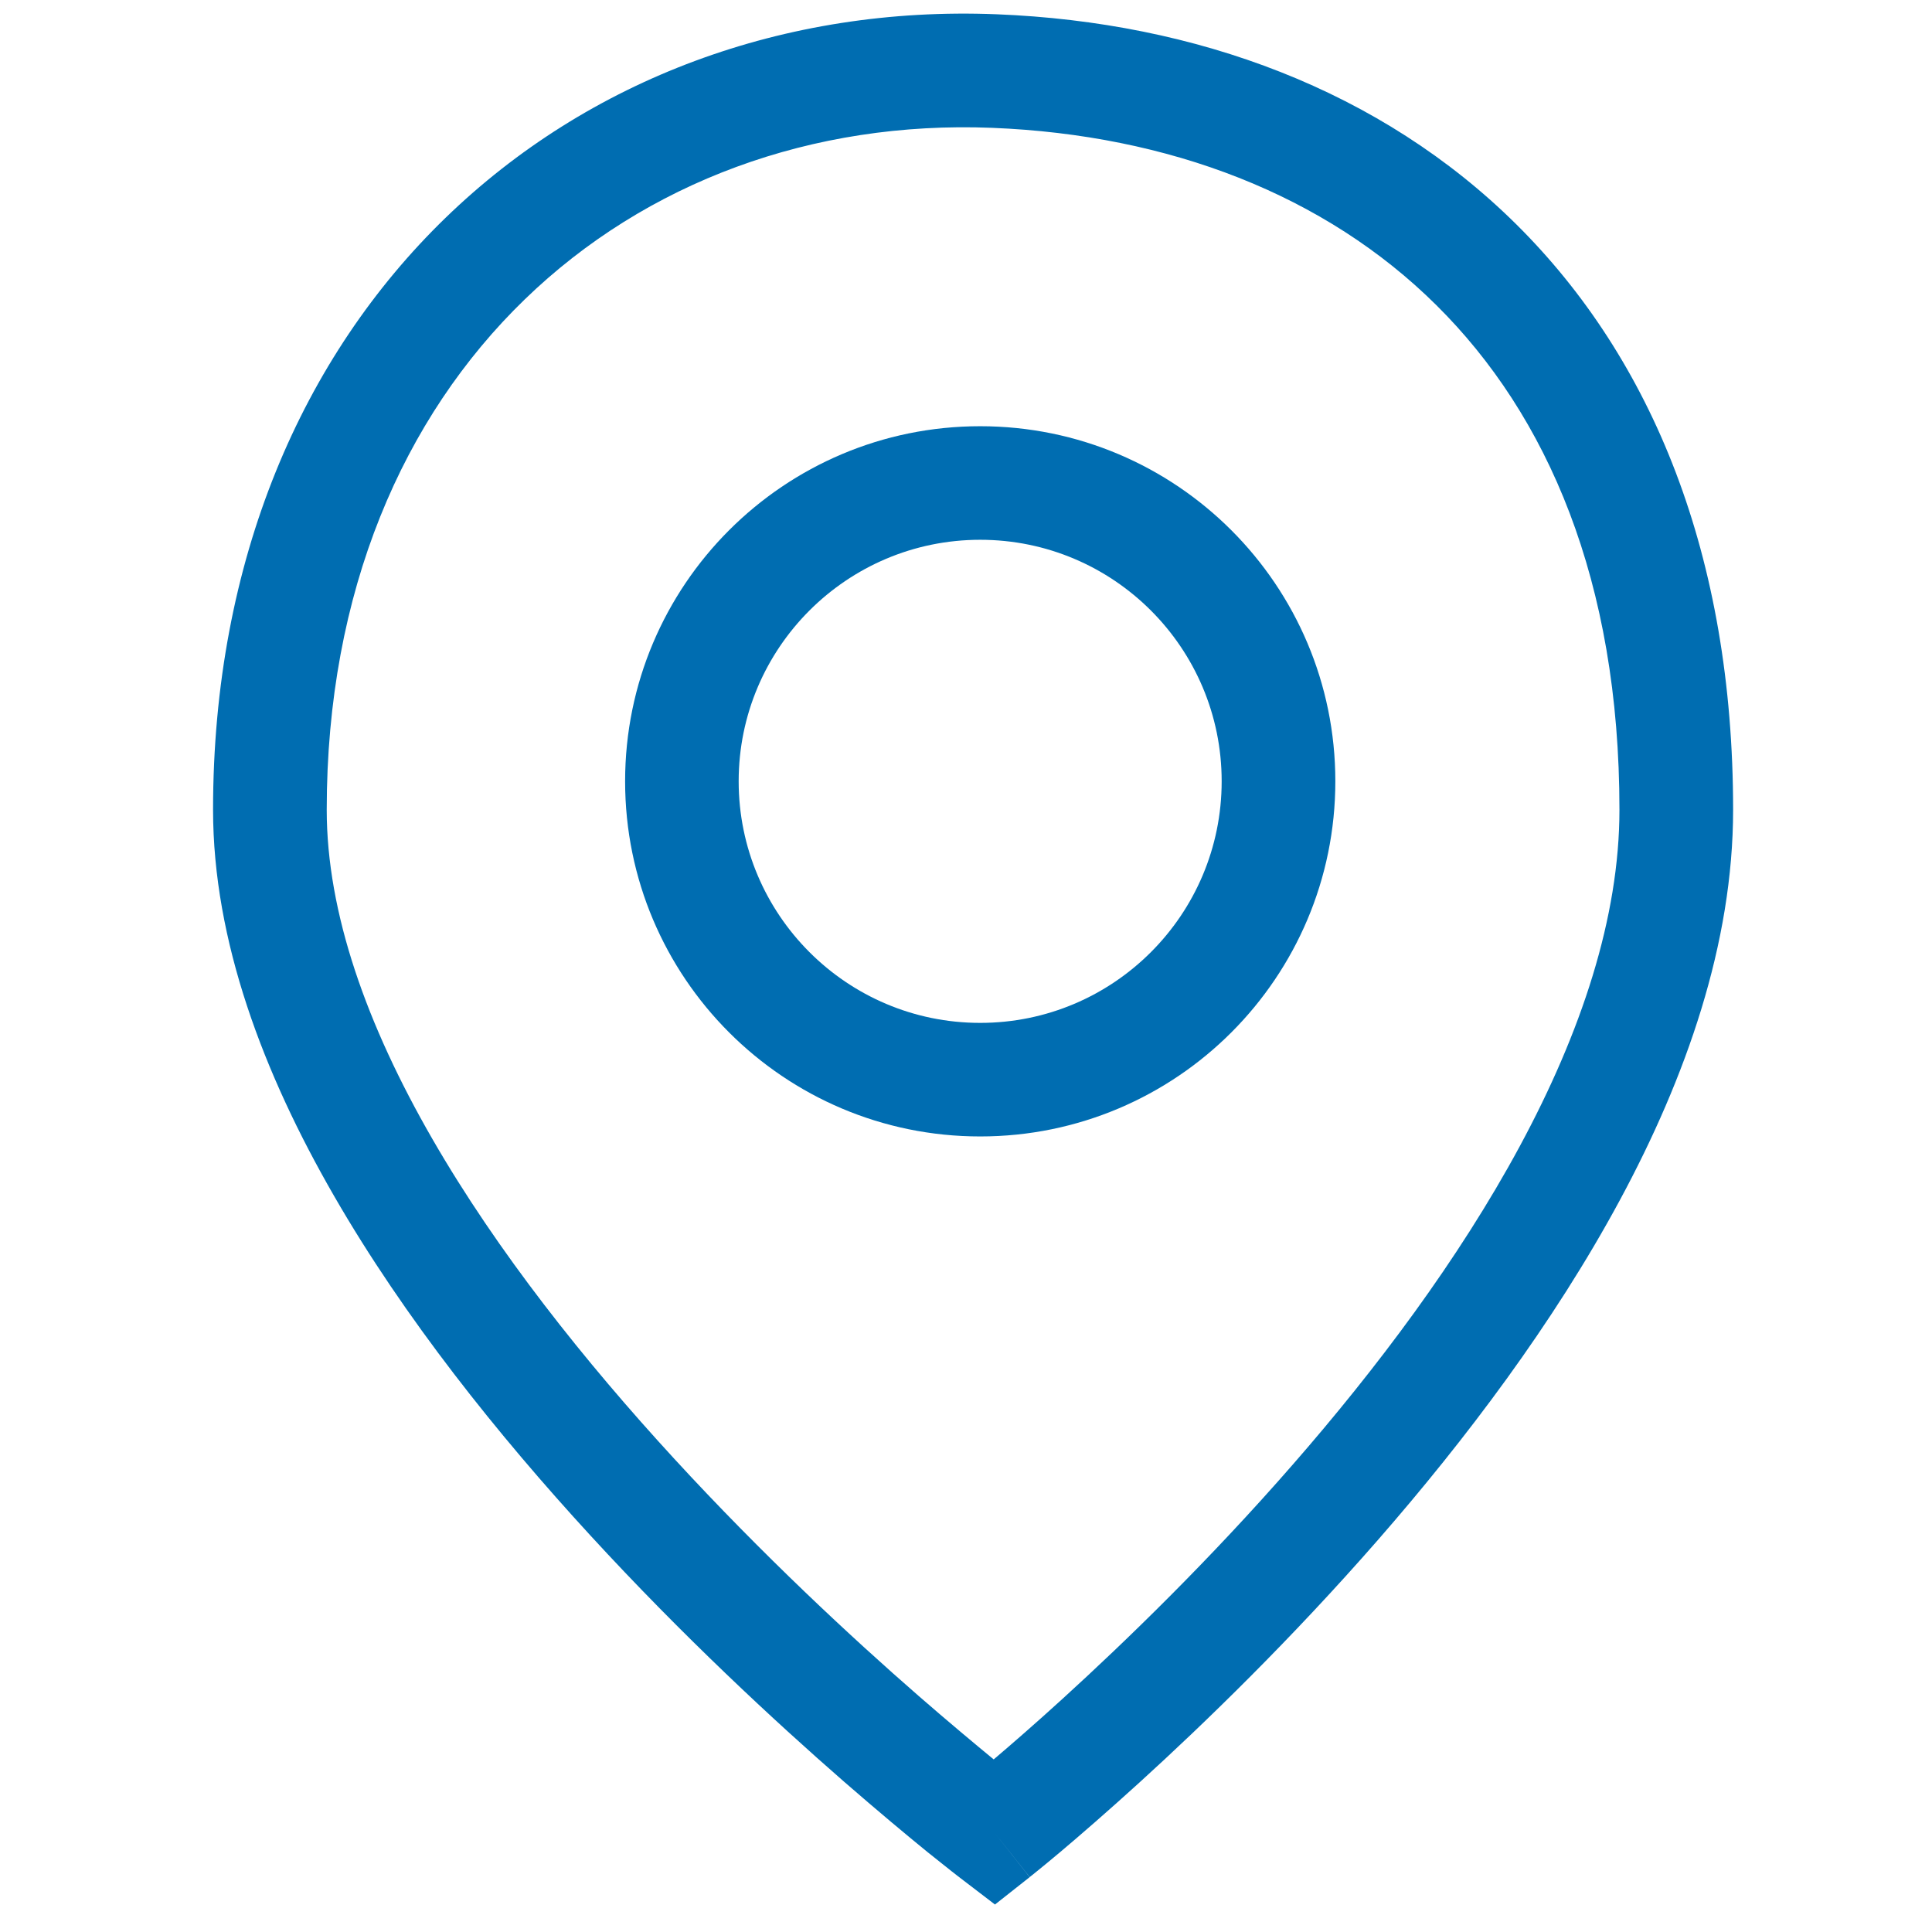 <svg width="18" height="18" viewBox="0 0 18 18" fill="none" xmlns="http://www.w3.org/2000/svg">
<path fill-rule="evenodd" clip-rule="evenodd" d="M12.441 7.279C12.441 9.107 10.96 10.588 9.132 10.588C7.305 10.588 5.824 9.107 5.824 7.279C5.824 5.452 7.305 3.971 9.132 3.971C10.96 3.971 12.441 5.452 12.441 7.279ZM11.382 7.279C11.382 8.522 10.375 9.53 9.132 9.53C7.89 9.53 6.882 8.522 6.882 7.279C6.882 6.037 7.89 5.029 9.132 5.029C10.375 5.029 11.382 6.037 11.382 7.279Z" fill="#006DB1"/>
<path fill-rule="evenodd" clip-rule="evenodd" d="M9.286 0.133C5.326 -0.026 1.985 2.88 1.985 7.544C1.985 8.766 2.455 10.002 3.111 11.14C3.77 12.284 4.641 13.37 5.5 14.305C6.36 15.242 7.219 16.037 7.862 16.598C8.184 16.878 8.452 17.101 8.641 17.255C8.736 17.331 8.81 17.39 8.862 17.431C8.887 17.451 8.907 17.466 8.921 17.477L8.937 17.489L8.943 17.494L8.943 17.494C8.943 17.494 8.943 17.494 9.265 17.074L8.943 17.494L9.27 17.744L9.593 17.489L9.265 17.074C9.593 17.489 9.594 17.488 9.594 17.488L9.595 17.487L9.599 17.484L9.614 17.472C9.627 17.461 9.646 17.446 9.671 17.426C9.719 17.387 9.79 17.329 9.879 17.254C10.057 17.104 10.31 16.885 10.614 16.609C11.22 16.058 12.029 15.274 12.84 14.345C13.65 13.417 14.47 12.334 15.091 11.183C15.71 10.036 16.147 8.789 16.147 7.544C16.147 5.178 15.395 3.348 14.129 2.092C12.867 0.841 11.144 0.207 9.286 0.133ZM9.901 15.826C9.643 16.061 9.423 16.252 9.258 16.392C9.082 16.247 8.842 16.047 8.558 15.8C7.935 15.257 7.107 14.489 6.28 13.589C5.451 12.687 4.635 11.664 4.028 10.611C3.418 9.553 3.044 8.506 3.044 7.544C3.044 3.473 5.894 1.057 9.244 1.191C10.891 1.257 12.345 1.814 13.383 2.844C14.417 3.869 15.088 5.411 15.088 7.544C15.088 8.549 14.732 9.618 14.159 10.68C13.588 11.738 12.821 12.756 12.042 13.648C11.265 14.539 10.486 15.293 9.901 15.826Z" fill="#006DB1"/>
</svg>
